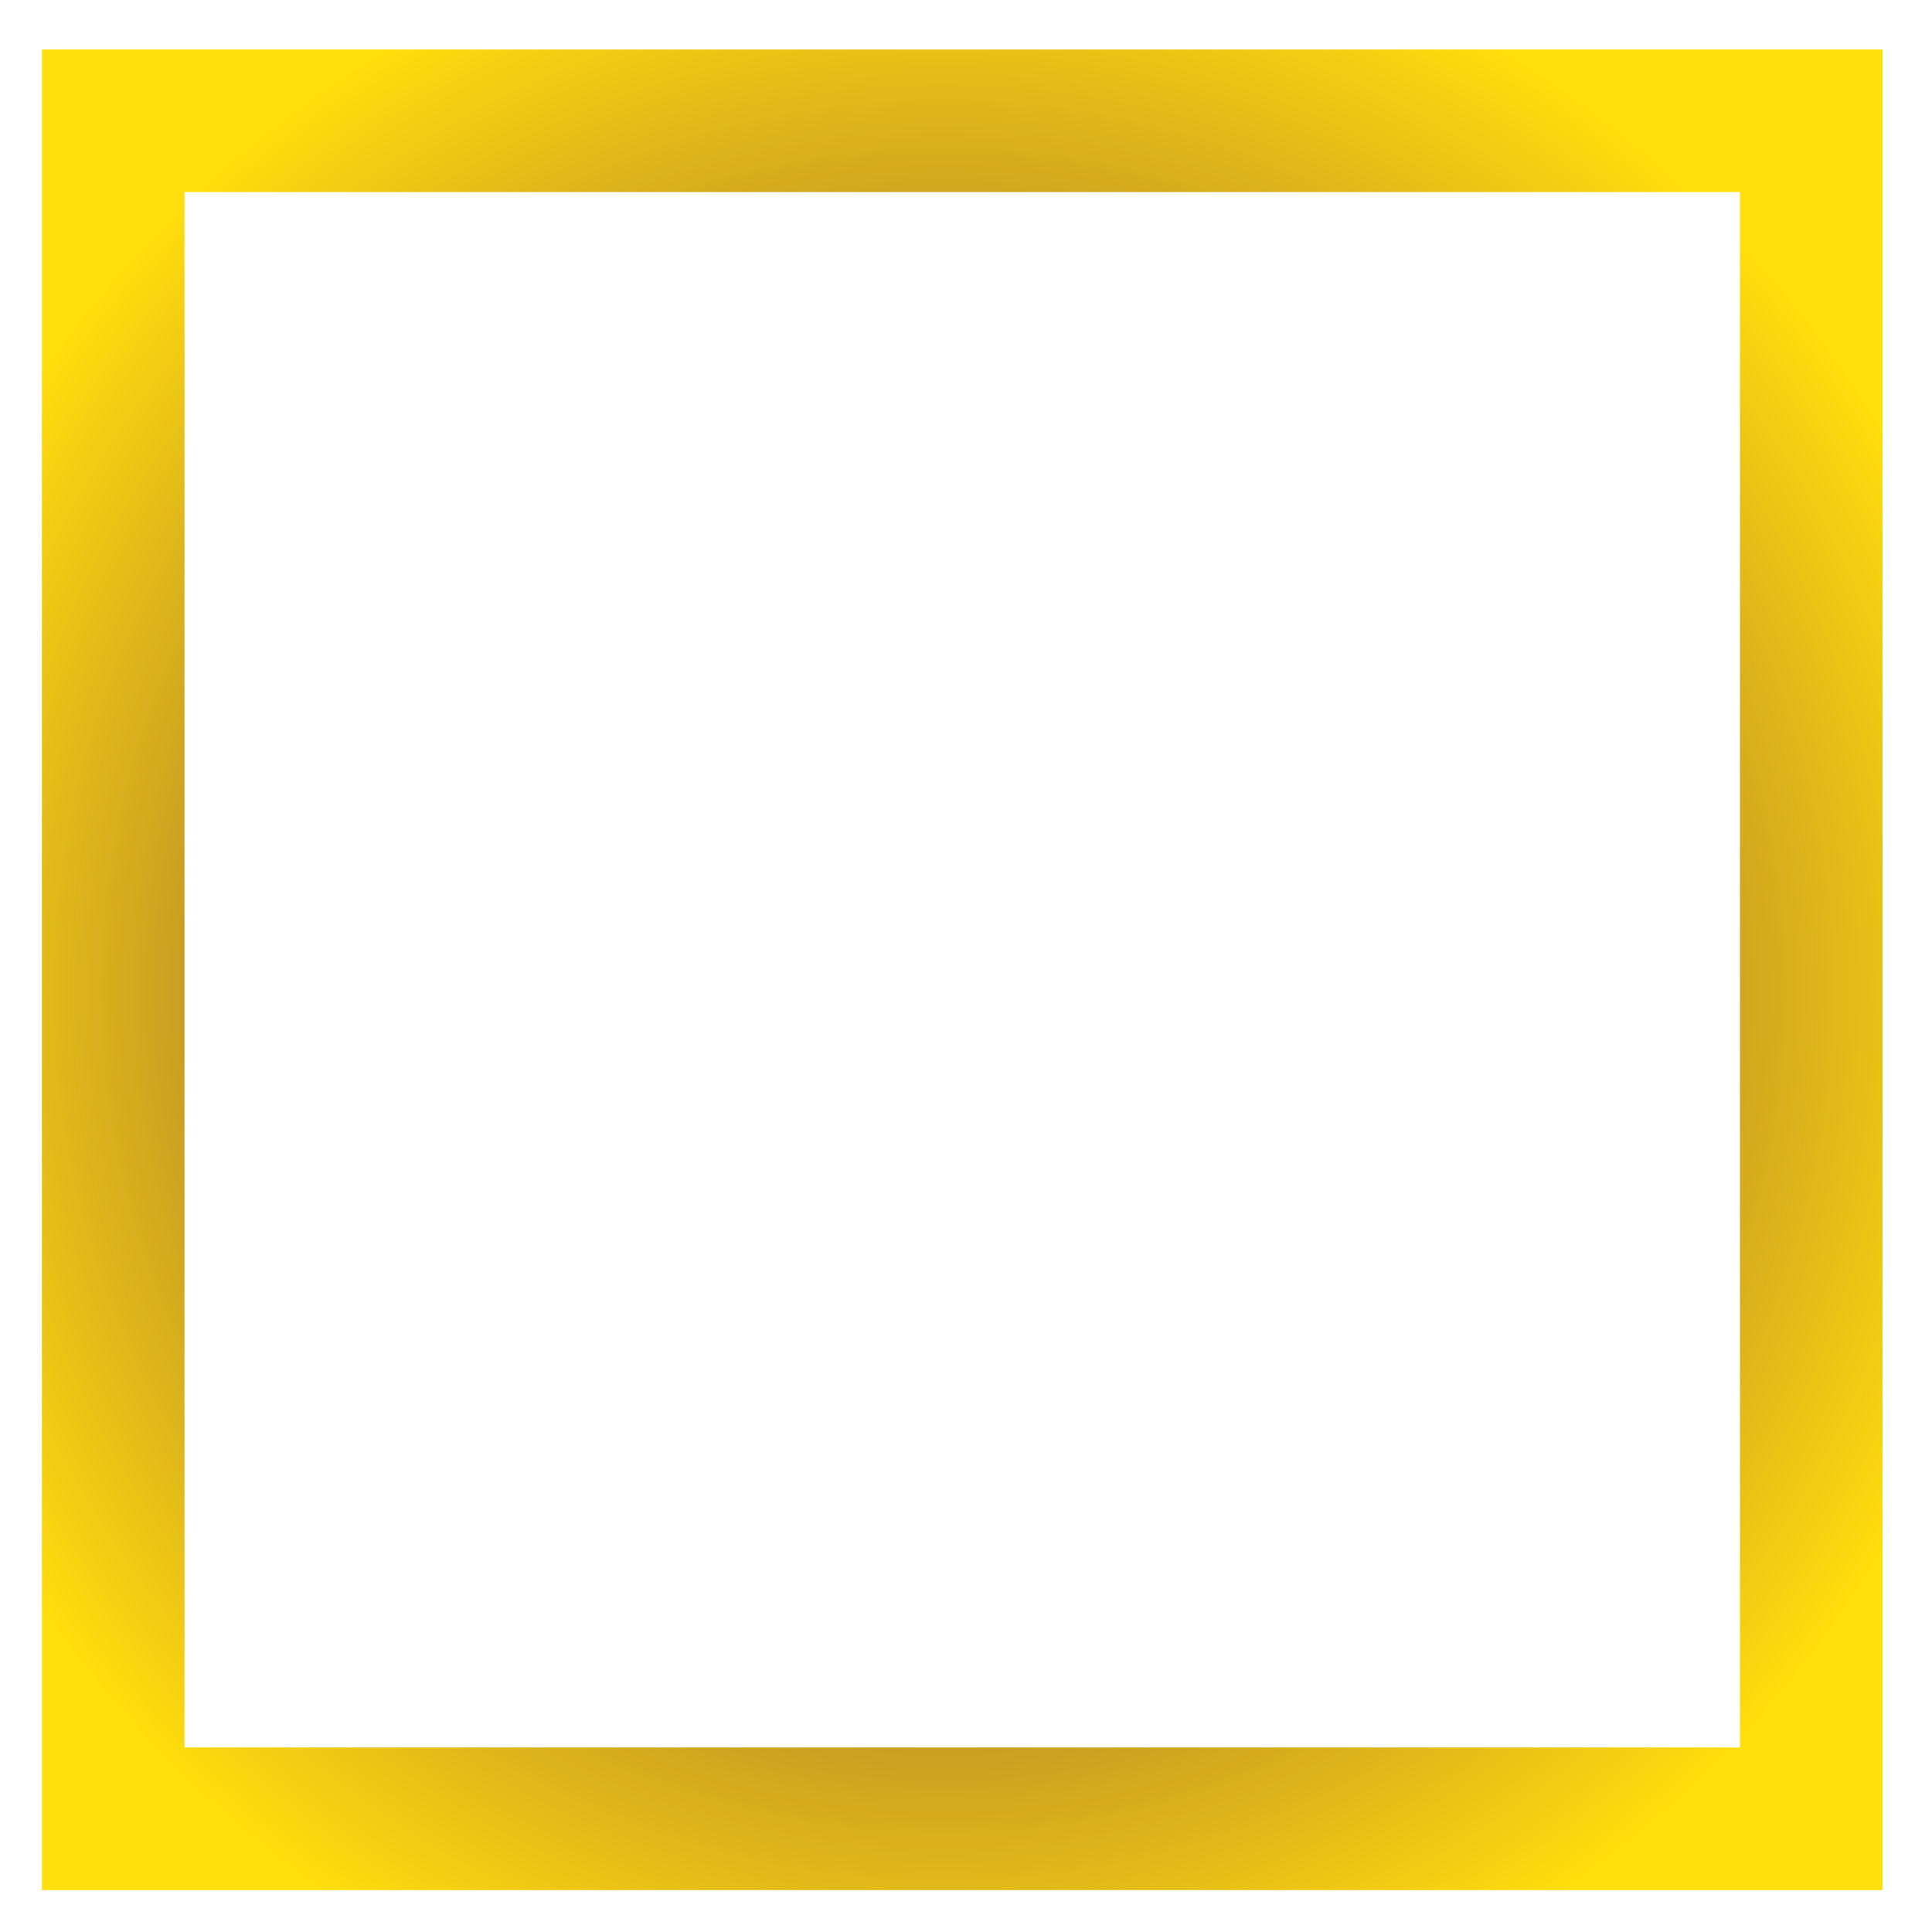 <?xml version="1.0" encoding="UTF-8" standalone="no"?>
<!-- Created with Inkscape (http://www.inkscape.org/) -->

<svg
   xmlns:dc="http://purl.org/dc/elements/1.1/"
   xmlns:cc="http://creativecommons.org/ns#"
   xmlns:rdf="http://www.w3.org/1999/02/22-rdf-syntax-ns#"
   xmlns:svg="http://www.w3.org/2000/svg"
   xmlns="http://www.w3.org/2000/svg"
   xmlns:xlink="http://www.w3.org/1999/xlink"
   xmlns:sodipodi="http://sodipodi.sourceforge.net/DTD/sodipodi-0.dtd"
   xmlns:inkscape="http://www.inkscape.org/namespaces/inkscape"
   width="256"
   height="256"
   viewBox="0 0 67.733 67.733"
   version="1.1"
   id="svg8"
   inkscape:version="0.92.2 2405546, 2018-03-11"
   sodipodi:docname="quad.svg"
   inkscape:export-filename="/home/denis/Development/Gamedev/jams/gwj2-game/assets/images/triangle-icon.png"
   inkscape:export-xdpi="20"
   inkscape:export-ydpi="20">
  <defs
     id="defs2">
    <linearGradient
       inkscape:collect="always"
       id="linearGradient5091">
      <stop
         style="stop-color:#54104f;stop-opacity:1"
         offset="0"
         id="stop5087" />
      <stop
         style="stop-color:#ffde0d;stop-opacity:1"
         offset="1"
         id="stop5089" />
    </linearGradient>
    <inkscape:path-effect
       effect="spiro"
       id="path-effect5073"
       is_visible="true" />
    <radialGradient
       inkscape:collect="always"
       xlink:href="#linearGradient5091"
       id="radialGradient5095"
       cx="33.073"
       cy="263.927"
       fx="33.073"
       fy="263.927"
       r="30.575"
       gradientTransform="matrix(1.255,-2.0179618e-7,2.0179614e-7,1.255,-8.426,-67.244)"
       gradientUnits="userSpaceOnUse" />
  </defs>
  <sodipodi:namedview
     id="base"
     pagecolor="#ffffff"
     bordercolor="#666666"
     borderopacity="1.0"
     inkscape:pageopacity="0.0"
     inkscape:pageshadow="2"
     inkscape:zoom="1.979899"
     inkscape:cx="193.99706"
     inkscape:cy="100.66202"
     inkscape:document-units="mm"
     inkscape:current-layer="layer1"
     showgrid="true"
     units="px"
     inkscape:window-width="1920"
     inkscape:window-height="1027"
     inkscape:window-x="0"
     inkscape:window-y="0"
     inkscape:window-maximized="1">
    <inkscape:grid
       type="xygrid"
       id="grid1366" />
  </sodipodi:namedview>
  <g
     inkscape:label="Layer 1"
     inkscape:groupmode="layer"
     id="layer1"
     transform="translate(0,-229.267)">
    <path
       style="fill:none;stroke:url(#radialGradient5095);stroke-width:5;stroke-linecap:butt;stroke-linejoin:miter;stroke-miterlimit:4;stroke-dasharray:none;stroke-opacity:1"
       d="M 3.969,293.031 V 233.5 H 33.734 63.5 v 59.531 H 33.734 Z"
       id="path5071"
       inkscape:connector-curvature="0"
       inkscape:path-effect="#path-effect5073"
       inkscape:original-d="m 3.96875,293.03123 v -59.53125 l 29.765625,0 29.765625,0 v 59.53125 l -29.765625,0 z"
       inkscape:export-filename="/home/denis/Development/Gamedev/jams/gwj2-game/assets/images/quad.png"
       inkscape:export-xdpi="199.95274"
       inkscape:export-ydpi="199.95274"
       sodipodi:nodetypes="ccccccc" />
  </g>
</svg>
